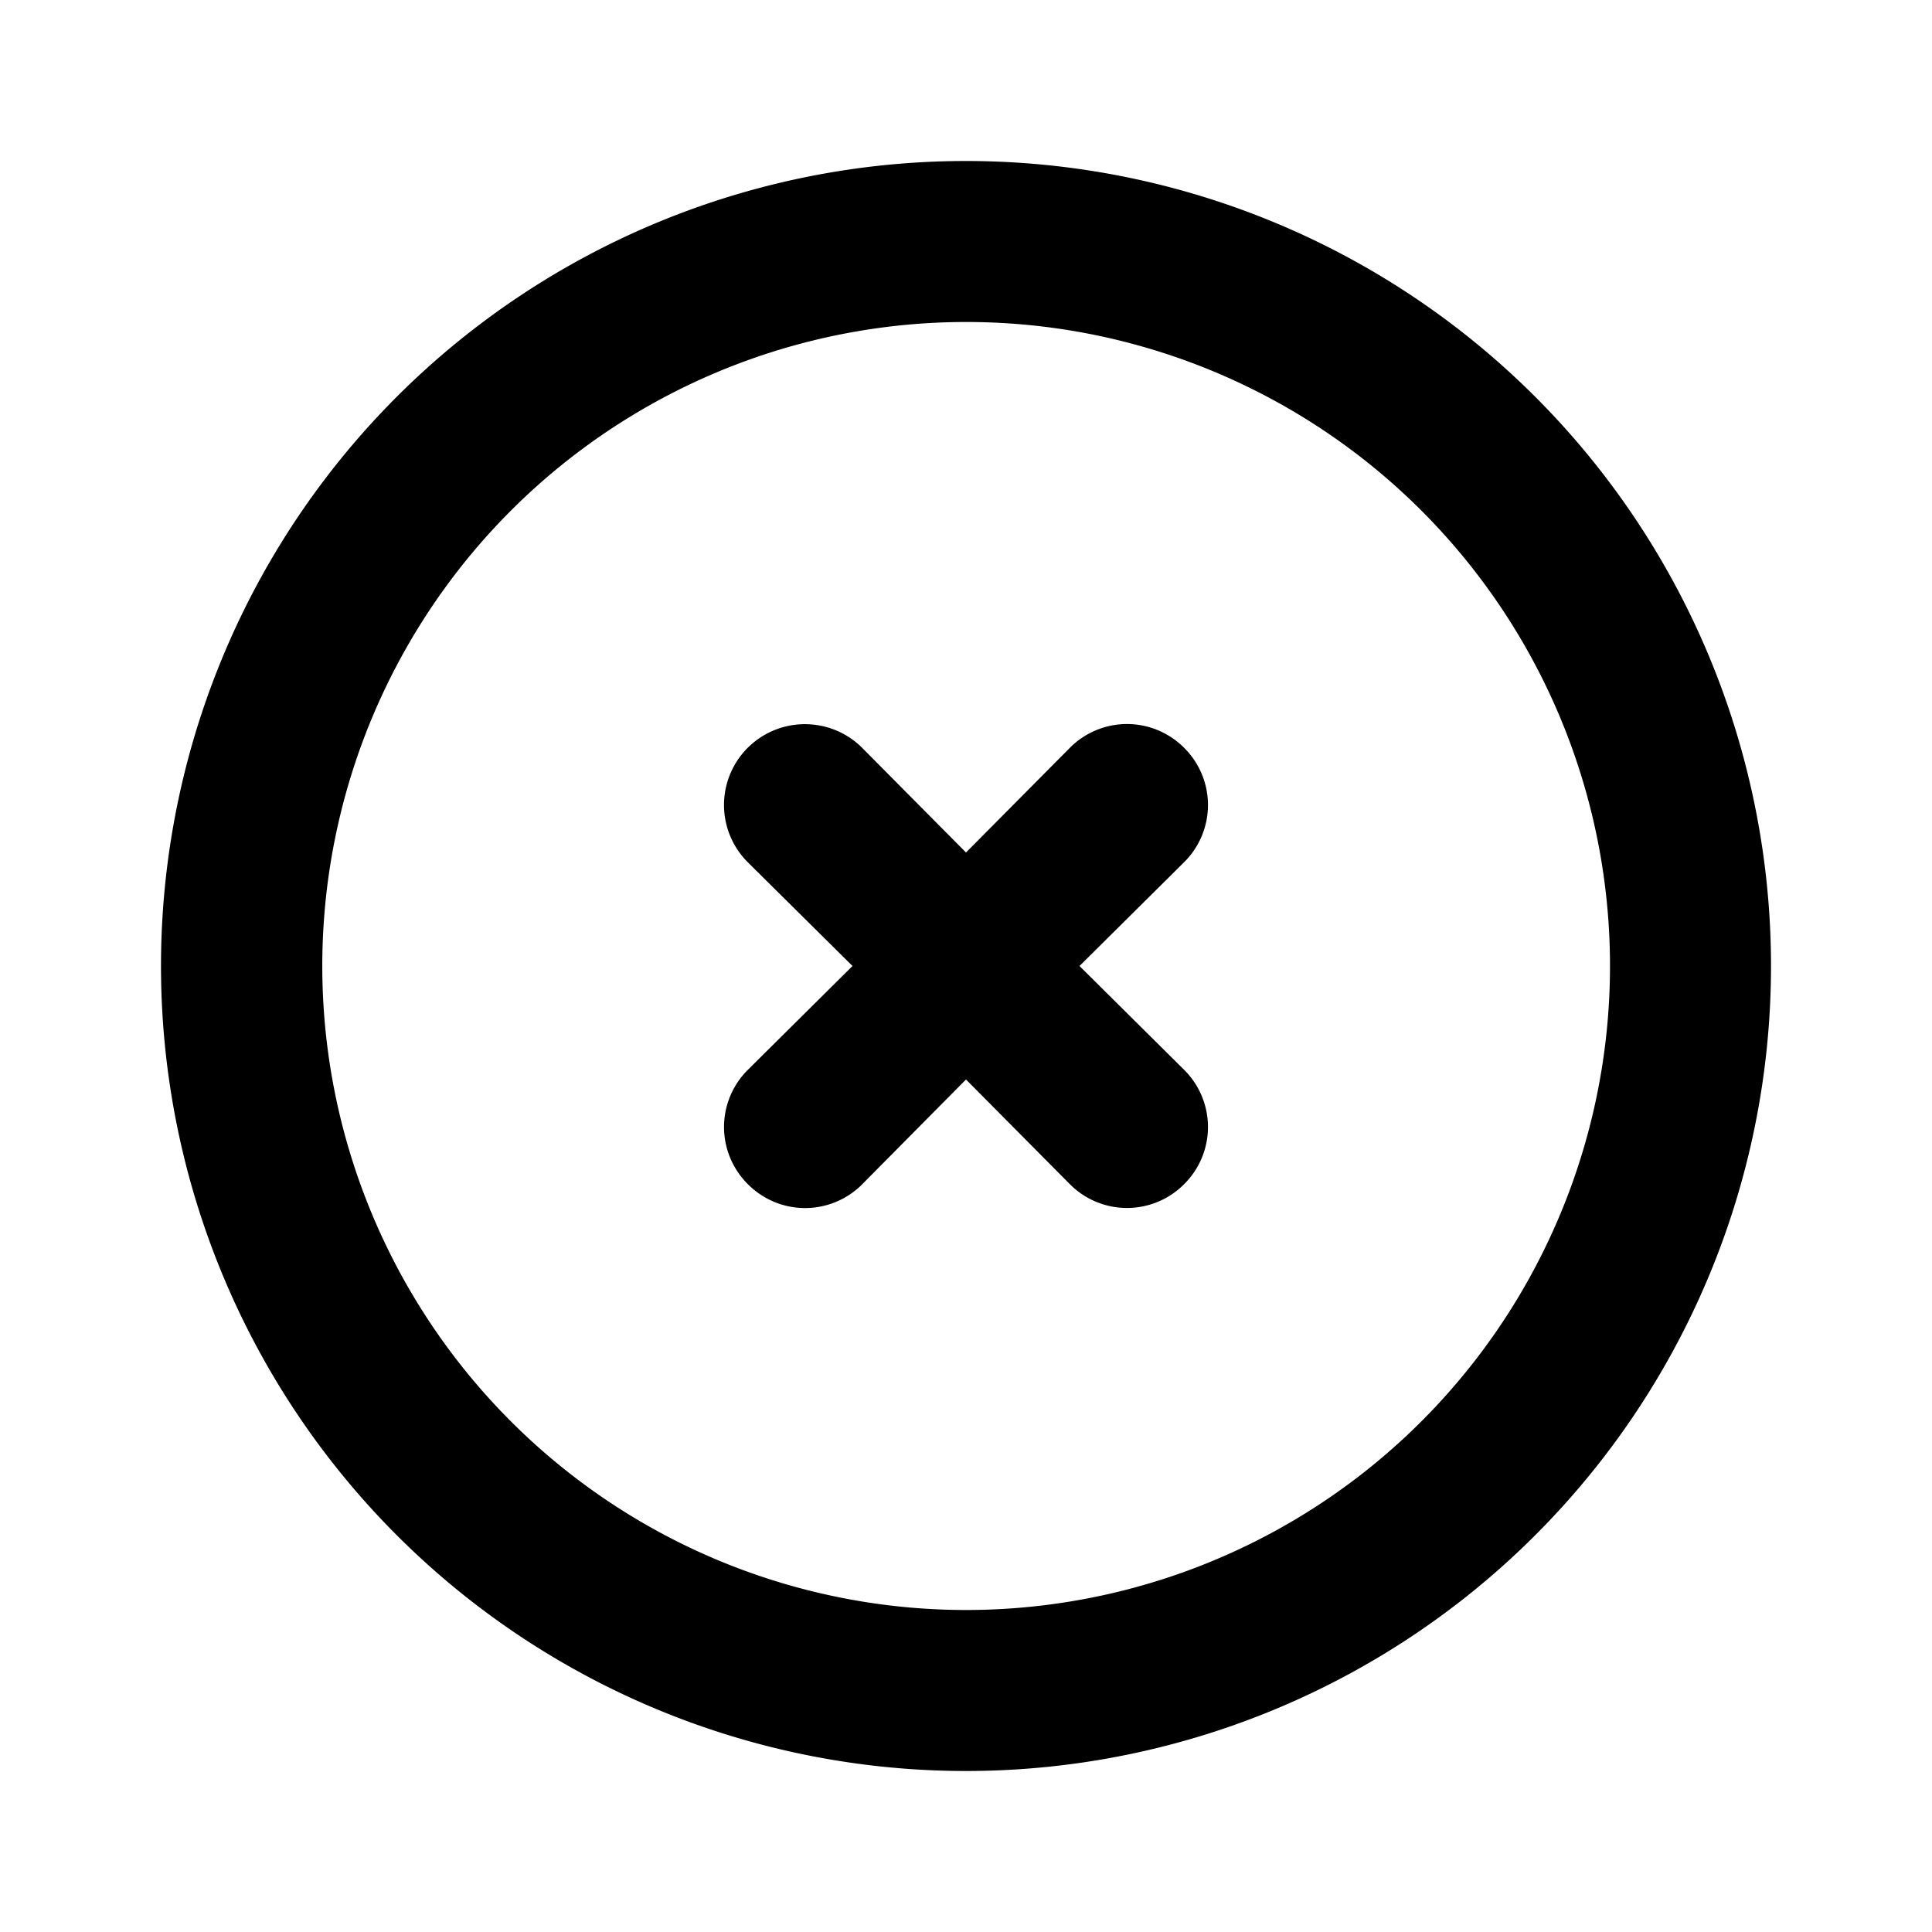<svg xmlns="http://www.w3.org/2000/svg" viewBox="0 0 24 24"><path d="M12 2a10 10 0 1 0 10 10A10 10 0 0 0 12 2zm1.252 2.098A8 8 0 0 1 20 12a8 8 0 0 1-8 8 8 8 0 1 1 1.252-15.902zm-3.191 4.9a1.004 1.004 0 0 0-.772 1.713L10.59 12l-1.3 1.29a1 1 0 0 0 0 1.42 1 1 0 0 0 1.422 0L12 13.41l1.29 1.3a1 1 0 0 0 1.42 0 1 1 0 0 0 0-1.42L13.41 12l1.3-1.29a1 1 0 0 0 0-1.42 1 1 0 0 0-1.42 0L12 10.59l-1.29-1.3a1 1 0 0 0-.65-.292z"/></svg>